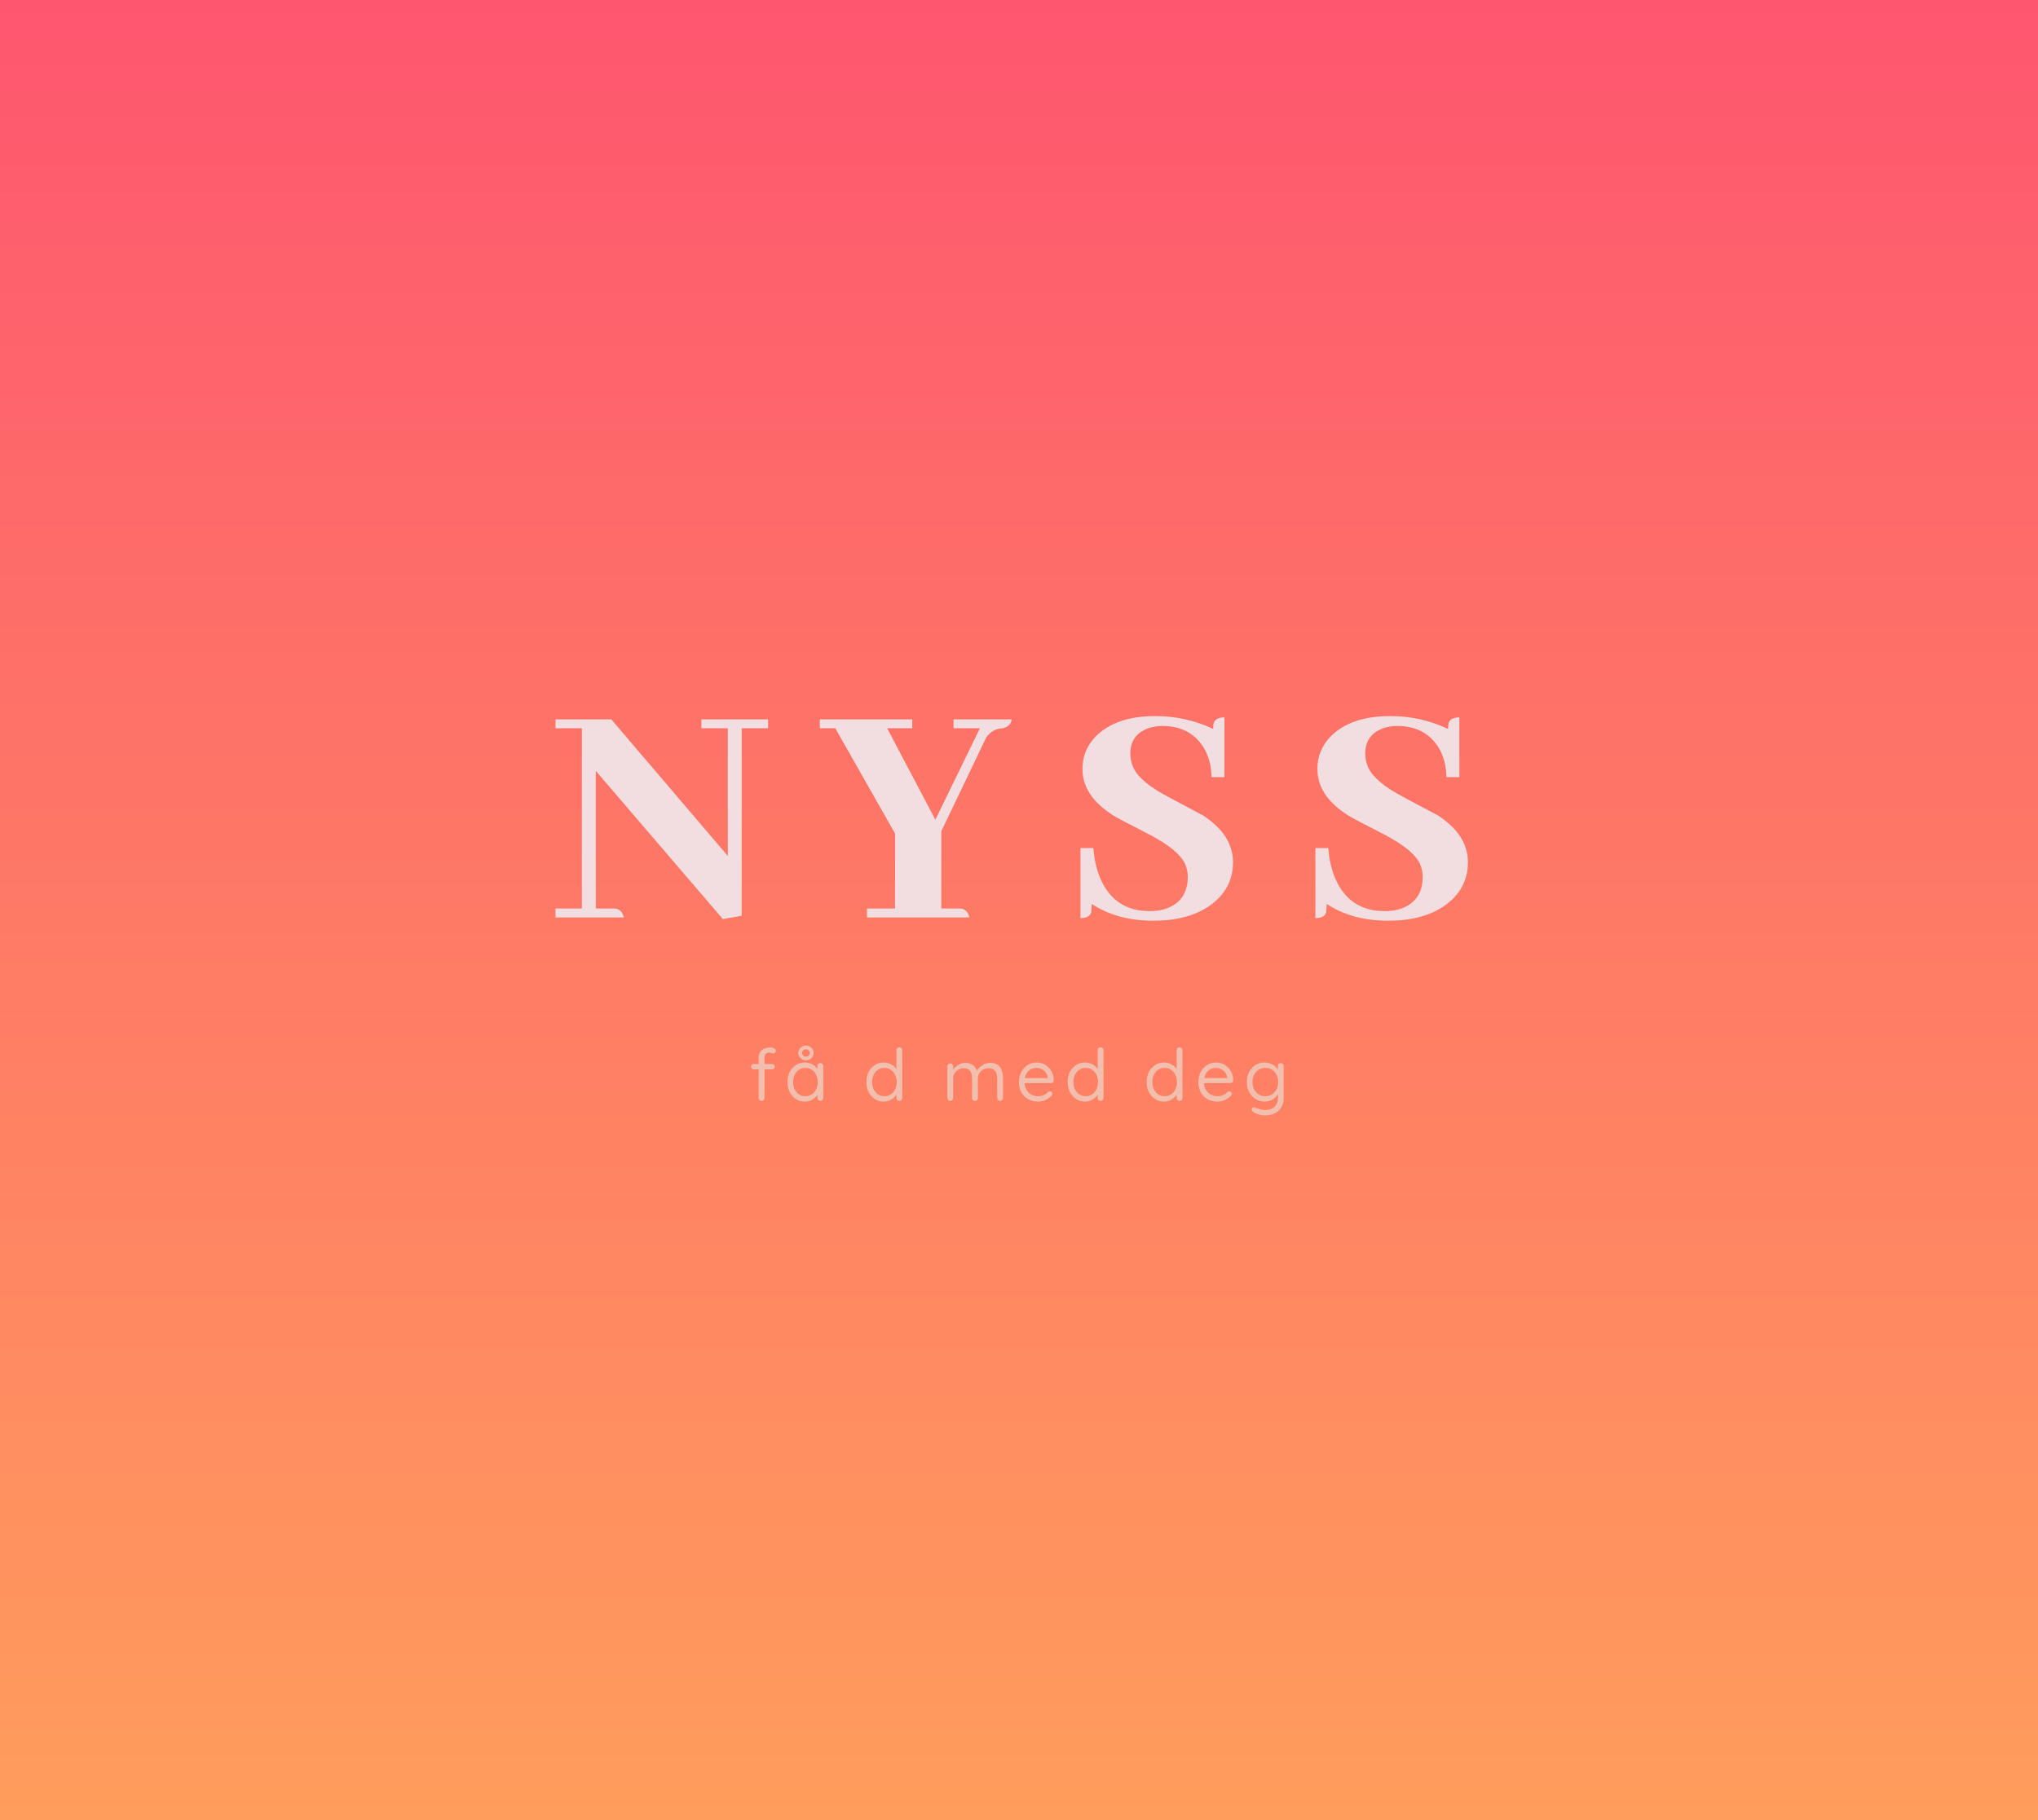 <svg width="422" height="377" viewBox="0 0 422 377" fill="none" xmlns="http://www.w3.org/2000/svg">
<rect width="422" height="377" fill="url(#paint0_linear_407_239)"/>
<path d="M145.24 150.83H150.709V177.285L126.578 148.984H115.025V150.83H120.494V188.154H115.025V190H129.176C128.902 188.861 128.287 188.245 127.33 188.154H123.365V159.648L149.684 190.342L153.58 189.658V150.83H159.049V148.984H145.24V150.83ZM200.721 190C200.447 188.861 199.832 188.245 198.875 188.154H194.91V172.158L204.207 152.744C205.073 151.514 206.212 150.876 207.625 150.83C208.764 150.557 209.38 149.941 209.471 148.984H197.439V150.83H202.908L193.68 169.766L183.699 150.83H188.895V148.984H169.754V150.83H172.967L185.34 172.637V188.154H179.529V190H200.721ZM255.312 178.584C255.312 174.801 253.239 171.566 249.092 168.877C248.499 168.558 246.107 167.282 241.914 165.049C238.086 163.044 235.693 161.061 234.736 159.102C234.281 158.145 234.053 157.142 234.053 156.094C234.053 153.405 235.352 151.628 237.949 150.762C238.815 150.488 239.727 150.352 240.684 150.352C244.421 150.352 247.223 151.764 249.092 154.59C250.231 156.367 250.824 158.486 250.869 160.947H253.535V148.574C252.259 148.574 251.507 149.007 251.279 149.873C251.234 150.192 251.211 150.557 251.211 150.967C247.428 149.189 243.441 148.301 239.248 148.301C233.734 148.301 229.587 149.736 226.807 152.607C225.029 154.476 224.141 156.686 224.141 159.238C224.141 163.021 226.305 166.257 230.635 168.945C231.182 169.31 233.643 170.609 238.018 172.842C241.937 174.893 244.375 176.875 245.332 178.789C245.742 179.701 245.947 180.635 245.947 181.592C245.947 184.873 244.489 187.061 241.572 188.154C240.524 188.519 239.362 188.701 238.086 188.701C233.255 188.701 229.86 186.491 227.9 182.07C227.08 180.202 226.579 178.06 226.396 175.645H223.73V190.137C224.961 190.137 225.69 189.772 225.918 189.043C226.009 188.587 226.055 187.972 226.055 187.197C229.564 189.521 233.802 190.684 238.77 190.684C244.557 190.684 249.001 189.202 252.1 186.24C254.242 184.144 255.312 181.592 255.312 178.584ZM303.957 178.584C303.957 174.801 301.883 171.566 297.736 168.877C297.144 168.558 294.751 167.282 290.559 165.049C286.73 163.044 284.338 161.061 283.381 159.102C282.925 158.145 282.697 157.142 282.697 156.094C282.697 153.405 283.996 151.628 286.594 150.762C287.46 150.488 288.371 150.352 289.328 150.352C293.065 150.352 295.868 151.764 297.736 154.59C298.876 156.367 299.468 158.486 299.514 160.947H302.18V148.574C300.904 148.574 300.152 149.007 299.924 149.873C299.878 150.192 299.855 150.557 299.855 150.967C296.073 149.189 292.085 148.301 287.893 148.301C282.378 148.301 278.231 149.736 275.451 152.607C273.674 154.476 272.785 156.686 272.785 159.238C272.785 163.021 274.95 166.257 279.279 168.945C279.826 169.31 282.287 170.609 286.662 172.842C290.581 174.893 293.02 176.875 293.977 178.789C294.387 179.701 294.592 180.635 294.592 181.592C294.592 184.873 293.133 187.061 290.217 188.154C289.169 188.519 288.007 188.701 286.73 188.701C281.9 188.701 278.505 186.491 276.545 182.07C275.725 180.202 275.223 178.06 275.041 175.645H272.375V190.137C273.605 190.137 274.335 189.772 274.562 189.043C274.654 188.587 274.699 187.972 274.699 187.197C278.208 189.521 282.447 190.684 287.414 190.684C293.202 190.684 297.645 189.202 300.744 186.24C302.886 184.144 303.957 181.592 303.957 178.584Z" fill="#F2DEE0"/>
<path d="M159.434 216.93C159.604 216.93 159.779 216.95 159.959 216.99C160.149 217.03 160.309 217.1 160.439 217.2C160.579 217.3 160.649 217.435 160.649 217.605C160.649 217.765 160.599 217.9 160.499 218.01C160.399 218.11 160.279 218.16 160.139 218.16C160.049 218.16 159.924 218.135 159.764 218.085C159.604 218.025 159.439 217.995 159.269 217.995C159.039 217.995 158.849 218.045 158.699 218.145C158.559 218.245 158.454 218.38 158.384 218.55C158.324 218.71 158.294 218.89 158.294 219.09V227.385C158.294 227.555 158.234 227.7 158.114 227.82C158.004 227.94 157.864 228 157.694 228C157.514 228 157.369 227.94 157.259 227.82C157.149 227.7 157.094 227.555 157.094 227.385V219.105C157.094 218.435 157.299 217.905 157.709 217.515C158.129 217.125 158.704 216.93 159.434 216.93ZM159.854 220.365C160.014 220.365 160.149 220.42 160.259 220.53C160.369 220.63 160.424 220.76 160.424 220.92C160.424 221.08 160.369 221.215 160.259 221.325C160.149 221.425 160.014 221.475 159.854 221.475H156.089C155.929 221.475 155.794 221.42 155.684 221.31C155.574 221.2 155.519 221.07 155.519 220.92C155.519 220.75 155.574 220.615 155.684 220.515C155.794 220.415 155.929 220.365 156.089 220.365H159.854ZM169.87 220.17C170.04 220.17 170.18 220.23 170.29 220.35C170.41 220.46 170.47 220.6 170.47 220.77V227.385C170.47 227.555 170.41 227.7 170.29 227.82C170.18 227.94 170.04 228 169.87 228C169.69 228 169.545 227.94 169.435 227.82C169.325 227.7 169.27 227.555 169.27 227.385V225.96L169.555 225.93C169.555 226.15 169.48 226.39 169.33 226.65C169.18 226.91 168.975 227.155 168.715 227.385C168.455 227.605 168.145 227.79 167.785 227.94C167.435 228.08 167.055 228.15 166.645 228.15C165.965 228.15 165.355 227.975 164.815 227.625C164.275 227.265 163.845 226.78 163.525 226.17C163.215 225.56 163.06 224.865 163.06 224.085C163.06 223.295 163.215 222.6 163.525 222C163.845 221.39 164.275 220.915 164.815 220.575C165.355 220.225 165.955 220.05 166.615 220.05C167.045 220.05 167.445 220.12 167.815 220.26C168.185 220.4 168.505 220.59 168.775 220.83C169.055 221.07 169.27 221.335 169.42 221.625C169.58 221.915 169.66 222.205 169.66 222.495L169.27 222.405V220.77C169.27 220.6 169.325 220.46 169.435 220.35C169.545 220.23 169.69 220.17 169.87 220.17ZM166.78 227.04C167.28 227.04 167.72 226.91 168.1 226.65C168.49 226.39 168.79 226.04 169 225.6C169.22 225.15 169.33 224.645 169.33 224.085C169.33 223.535 169.22 223.04 169 222.6C168.79 222.15 168.49 221.8 168.1 221.55C167.72 221.29 167.28 221.16 166.78 221.16C166.29 221.16 165.85 221.285 165.46 221.535C165.08 221.785 164.78 222.13 164.56 222.57C164.34 223.01 164.23 223.515 164.23 224.085C164.23 224.645 164.335 225.15 164.545 225.6C164.765 226.04 165.065 226.39 165.445 226.65C165.835 226.91 166.28 227.04 166.78 227.04ZM166.885 219.6C166.605 219.6 166.345 219.53 166.105 219.39C165.865 219.25 165.67 219.065 165.52 218.835C165.37 218.605 165.295 218.35 165.295 218.07C165.295 217.79 165.37 217.535 165.52 217.305C165.67 217.065 165.865 216.88 166.105 216.75C166.345 216.61 166.605 216.54 166.885 216.54C167.165 216.54 167.425 216.61 167.665 216.75C167.915 216.88 168.11 217.065 168.25 217.305C168.4 217.535 168.475 217.79 168.475 218.07C168.475 218.35 168.4 218.605 168.25 218.835C168.11 219.065 167.915 219.25 167.665 219.39C167.425 219.53 167.165 219.6 166.885 219.6ZM166.885 218.835C167.115 218.835 167.305 218.76 167.455 218.61C167.605 218.46 167.68 218.28 167.68 218.07C167.68 217.84 167.6 217.655 167.44 217.515C167.29 217.375 167.105 217.305 166.885 217.305C166.665 217.305 166.475 217.375 166.315 217.515C166.165 217.655 166.09 217.84 166.09 218.07C166.09 218.28 166.165 218.46 166.315 218.61C166.475 218.76 166.665 218.835 166.885 218.835ZM186.215 216.9C186.385 216.9 186.525 216.96 186.635 217.08C186.755 217.19 186.815 217.33 186.815 217.5V227.385C186.815 227.555 186.755 227.7 186.635 227.82C186.525 227.94 186.385 228 186.215 228C186.035 228 185.89 227.94 185.78 227.82C185.67 227.7 185.615 227.555 185.615 227.385V225.96L185.9 225.855C185.9 226.095 185.825 226.35 185.675 226.62C185.525 226.88 185.32 227.125 185.06 227.355C184.8 227.585 184.49 227.775 184.13 227.925C183.78 228.075 183.4 228.15 182.99 228.15C182.32 228.15 181.71 227.975 181.16 227.625C180.62 227.275 180.19 226.795 179.87 226.185C179.56 225.575 179.405 224.88 179.405 224.1C179.405 223.31 179.56 222.61 179.87 222C180.19 221.39 180.62 220.915 181.16 220.575C181.7 220.225 182.3 220.05 182.96 220.05C183.38 220.05 183.775 220.12 184.145 220.26C184.515 220.4 184.835 220.59 185.105 220.83C185.385 221.07 185.605 221.335 185.765 221.625C185.925 221.915 186.005 222.205 186.005 222.495L185.615 222.405V217.5C185.615 217.33 185.67 217.19 185.78 217.08C185.89 216.96 186.035 216.9 186.215 216.9ZM183.125 227.04C183.625 227.04 184.065 226.915 184.445 226.665C184.835 226.405 185.135 226.055 185.345 225.615C185.565 225.165 185.675 224.66 185.675 224.1C185.675 223.53 185.565 223.025 185.345 222.585C185.135 222.145 184.835 221.8 184.445 221.55C184.065 221.29 183.625 221.16 183.125 221.16C182.635 221.16 182.195 221.29 181.805 221.55C181.425 221.8 181.125 222.145 180.905 222.585C180.685 223.025 180.575 223.53 180.575 224.1C180.575 224.65 180.685 225.15 180.905 225.6C181.125 226.04 181.425 226.39 181.805 226.65C182.195 226.91 182.635 227.04 183.125 227.04ZM199.875 220.125C200.555 220.125 201.105 220.3 201.525 220.65C201.955 220.99 202.24 221.475 202.38 222.105H202.155L202.26 221.835C202.38 221.555 202.585 221.285 202.875 221.025C203.165 220.765 203.5 220.55 203.88 220.38C204.26 220.21 204.655 220.125 205.065 220.125C205.725 220.125 206.245 220.27 206.625 220.56C207.005 220.84 207.275 221.22 207.435 221.7C207.605 222.17 207.69 222.7 207.69 223.29V227.385C207.69 227.555 207.63 227.7 207.51 227.82C207.4 227.94 207.26 228 207.09 228C206.91 228 206.765 227.94 206.655 227.82C206.545 227.7 206.49 227.555 206.49 227.385V223.32C206.49 222.93 206.43 222.58 206.31 222.27C206.2 221.95 206.015 221.7 205.755 221.52C205.505 221.33 205.16 221.235 204.72 221.235C204.31 221.235 203.935 221.33 203.595 221.52C203.255 221.7 202.985 221.95 202.785 222.27C202.585 222.58 202.485 222.93 202.485 223.32V227.385C202.485 227.555 202.43 227.7 202.32 227.82C202.21 227.94 202.065 228 201.885 228C201.715 228 201.57 227.94 201.45 227.82C201.34 227.7 201.285 227.555 201.285 227.385V223.275C201.285 222.895 201.23 222.555 201.12 222.255C201.02 221.945 200.845 221.7 200.595 221.52C200.345 221.33 200 221.235 199.56 221.235C199.16 221.235 198.795 221.33 198.465 221.52C198.135 221.7 197.87 221.945 197.67 222.255C197.47 222.555 197.37 222.895 197.37 223.275V227.385C197.37 227.555 197.31 227.7 197.19 227.82C197.08 227.94 196.94 228 196.77 228C196.6 228 196.455 227.94 196.335 227.82C196.225 227.7 196.17 227.555 196.17 227.385V220.845C196.17 220.675 196.225 220.535 196.335 220.425C196.455 220.305 196.6 220.245 196.77 220.245C196.95 220.245 197.095 220.305 197.205 220.425C197.315 220.535 197.37 220.675 197.37 220.845V221.985L197.04 222.345C197.08 222.085 197.18 221.825 197.34 221.565C197.51 221.305 197.725 221.065 197.985 220.845C198.245 220.625 198.535 220.45 198.855 220.32C199.175 220.19 199.515 220.125 199.875 220.125ZM214.995 228.15C214.195 228.15 213.495 227.98 212.895 227.64C212.295 227.3 211.825 226.835 211.485 226.245C211.155 225.645 210.99 224.955 210.99 224.175C210.99 223.305 211.16 222.565 211.5 221.955C211.85 221.335 212.3 220.865 212.85 220.545C213.41 220.215 214 220.05 214.62 220.05C215.08 220.05 215.525 220.135 215.955 220.305C216.385 220.475 216.765 220.725 217.095 221.055C217.425 221.375 217.69 221.765 217.89 222.225C218.09 222.675 218.195 223.18 218.205 223.74C218.205 223.9 218.145 224.035 218.025 224.145C217.905 224.255 217.765 224.31 217.605 224.31H211.68L211.41 223.275H217.185L216.945 223.485V223.155C216.905 222.745 216.765 222.395 216.525 222.105C216.295 221.805 216.01 221.575 215.67 221.415C215.34 221.255 214.99 221.175 214.62 221.175C214.32 221.175 214.02 221.23 213.72 221.34C213.43 221.44 213.165 221.61 212.925 221.85C212.695 222.08 212.505 222.38 212.355 222.75C212.215 223.12 212.145 223.565 212.145 224.085C212.145 224.665 212.26 225.175 212.49 225.615C212.73 226.055 213.06 226.405 213.48 226.665C213.9 226.915 214.39 227.04 214.95 227.04C215.3 227.04 215.605 226.995 215.865 226.905C216.125 226.815 216.35 226.705 216.54 226.575C216.73 226.435 216.89 226.295 217.02 226.155C217.15 226.065 217.275 226.02 217.395 226.02C217.545 226.02 217.665 226.07 217.755 226.17C217.855 226.27 217.905 226.39 217.905 226.53C217.905 226.7 217.825 226.85 217.665 226.98C217.385 227.29 217.005 227.565 216.525 227.805C216.045 228.035 215.535 228.15 214.995 228.15ZM227.898 216.9C228.068 216.9 228.208 216.96 228.318 217.08C228.438 217.19 228.498 217.33 228.498 217.5V227.385C228.498 227.555 228.438 227.7 228.318 227.82C228.208 227.94 228.068 228 227.898 228C227.718 228 227.573 227.94 227.463 227.82C227.353 227.7 227.298 227.555 227.298 227.385V225.96L227.583 225.855C227.583 226.095 227.508 226.35 227.358 226.62C227.208 226.88 227.003 227.125 226.743 227.355C226.483 227.585 226.173 227.775 225.813 227.925C225.463 228.075 225.083 228.15 224.673 228.15C224.003 228.15 223.393 227.975 222.843 227.625C222.303 227.275 221.873 226.795 221.553 226.185C221.243 225.575 221.088 224.88 221.088 224.1C221.088 223.31 221.243 222.61 221.553 222C221.873 221.39 222.303 220.915 222.843 220.575C223.383 220.225 223.983 220.05 224.643 220.05C225.063 220.05 225.458 220.12 225.828 220.26C226.198 220.4 226.518 220.59 226.788 220.83C227.068 221.07 227.288 221.335 227.448 221.625C227.608 221.915 227.688 222.205 227.688 222.495L227.298 222.405V217.5C227.298 217.33 227.353 217.19 227.463 217.08C227.573 216.96 227.718 216.9 227.898 216.9ZM224.808 227.04C225.308 227.04 225.748 226.915 226.128 226.665C226.518 226.405 226.818 226.055 227.028 225.615C227.248 225.165 227.358 224.66 227.358 224.1C227.358 223.53 227.248 223.025 227.028 222.585C226.818 222.145 226.518 221.8 226.128 221.55C225.748 221.29 225.308 221.16 224.808 221.16C224.318 221.16 223.878 221.29 223.488 221.55C223.108 221.8 222.808 222.145 222.588 222.585C222.368 223.025 222.258 223.53 222.258 224.1C222.258 224.65 222.368 225.15 222.588 225.6C222.808 226.04 223.108 226.39 223.488 226.65C223.878 226.91 224.318 227.04 224.808 227.04ZM244.243 216.9C244.413 216.9 244.553 216.96 244.663 217.08C244.783 217.19 244.843 217.33 244.843 217.5V227.385C244.843 227.555 244.783 227.7 244.663 227.82C244.553 227.94 244.413 228 244.243 228C244.063 228 243.918 227.94 243.808 227.82C243.698 227.7 243.643 227.555 243.643 227.385V225.96L243.928 225.855C243.928 226.095 243.853 226.35 243.703 226.62C243.553 226.88 243.348 227.125 243.088 227.355C242.828 227.585 242.518 227.775 242.158 227.925C241.808 228.075 241.428 228.15 241.018 228.15C240.348 228.15 239.738 227.975 239.188 227.625C238.648 227.275 238.218 226.795 237.898 226.185C237.588 225.575 237.433 224.88 237.433 224.1C237.433 223.31 237.588 222.61 237.898 222C238.218 221.39 238.648 220.915 239.188 220.575C239.728 220.225 240.328 220.05 240.988 220.05C241.408 220.05 241.803 220.12 242.173 220.26C242.543 220.4 242.863 220.59 243.133 220.83C243.413 221.07 243.633 221.335 243.793 221.625C243.953 221.915 244.033 222.205 244.033 222.495L243.643 222.405V217.5C243.643 217.33 243.698 217.19 243.808 217.08C243.918 216.96 244.063 216.9 244.243 216.9ZM241.153 227.04C241.653 227.04 242.093 226.915 242.473 226.665C242.863 226.405 243.163 226.055 243.373 225.615C243.593 225.165 243.703 224.66 243.703 224.1C243.703 223.53 243.593 223.025 243.373 222.585C243.163 222.145 242.863 221.8 242.473 221.55C242.093 221.29 241.653 221.16 241.153 221.16C240.663 221.16 240.223 221.29 239.833 221.55C239.453 221.8 239.153 222.145 238.933 222.585C238.713 223.025 238.603 223.53 238.603 224.1C238.603 224.65 238.713 225.15 238.933 225.6C239.153 226.04 239.453 226.39 239.833 226.65C240.223 226.91 240.663 227.04 241.153 227.04ZM252.152 228.15C251.352 228.15 250.652 227.98 250.052 227.64C249.452 227.3 248.982 226.835 248.642 226.245C248.312 225.645 248.147 224.955 248.147 224.175C248.147 223.305 248.317 222.565 248.657 221.955C249.007 221.335 249.457 220.865 250.007 220.545C250.567 220.215 251.157 220.05 251.777 220.05C252.237 220.05 252.682 220.135 253.112 220.305C253.542 220.475 253.922 220.725 254.252 221.055C254.582 221.375 254.847 221.765 255.047 222.225C255.247 222.675 255.352 223.18 255.362 223.74C255.362 223.9 255.302 224.035 255.182 224.145C255.062 224.255 254.922 224.31 254.762 224.31H248.837L248.567 223.275H254.342L254.102 223.485V223.155C254.062 222.745 253.922 222.395 253.682 222.105C253.452 221.805 253.167 221.575 252.827 221.415C252.497 221.255 252.147 221.175 251.777 221.175C251.477 221.175 251.177 221.23 250.877 221.34C250.587 221.44 250.322 221.61 250.082 221.85C249.852 222.08 249.662 222.38 249.512 222.75C249.372 223.12 249.302 223.565 249.302 224.085C249.302 224.665 249.417 225.175 249.647 225.615C249.887 226.055 250.217 226.405 250.637 226.665C251.057 226.915 251.547 227.04 252.107 227.04C252.457 227.04 252.762 226.995 253.022 226.905C253.282 226.815 253.507 226.705 253.697 226.575C253.887 226.435 254.047 226.295 254.177 226.155C254.307 226.065 254.432 226.02 254.552 226.02C254.702 226.02 254.822 226.07 254.912 226.17C255.012 226.27 255.062 226.39 255.062 226.53C255.062 226.7 254.982 226.85 254.822 226.98C254.542 227.29 254.162 227.565 253.682 227.805C253.202 228.035 252.692 228.15 252.152 228.15ZM261.847 220.05C262.277 220.05 262.677 220.125 263.047 220.275C263.417 220.415 263.737 220.6 264.007 220.83C264.287 221.06 264.502 221.3 264.652 221.55C264.812 221.8 264.892 222.035 264.892 222.255L264.607 222.075V220.77C264.607 220.6 264.662 220.46 264.772 220.35C264.882 220.23 265.027 220.17 265.207 220.17C265.377 220.17 265.517 220.23 265.627 220.35C265.747 220.46 265.807 220.6 265.807 220.77V227.34C265.807 228.16 265.632 228.84 265.282 229.38C264.942 229.92 264.482 230.325 263.902 230.595C263.322 230.865 262.672 231 261.952 231C261.652 231 261.322 230.96 260.962 230.88C260.602 230.8 260.282 230.7 260.002 230.58C259.722 230.47 259.542 230.355 259.462 230.235C259.312 230.135 259.217 230.02 259.177 229.89C259.147 229.77 259.172 229.655 259.252 229.545C259.342 229.405 259.457 229.335 259.597 229.335C259.747 229.335 259.932 229.38 260.152 229.47C260.242 229.5 260.382 229.55 260.572 229.62C260.772 229.69 260.992 229.75 261.232 229.8C261.482 229.86 261.727 229.89 261.967 229.89C262.817 229.89 263.467 229.665 263.917 229.215C264.377 228.775 264.607 228.19 264.607 227.46V226.065L264.772 226.14C264.712 226.42 264.587 226.68 264.397 226.92C264.217 227.16 263.992 227.375 263.722 227.565C263.462 227.745 263.172 227.89 262.852 228C262.532 228.1 262.207 228.15 261.877 228.15C261.177 228.15 260.547 227.975 259.987 227.625C259.427 227.275 258.982 226.795 258.652 226.185C258.332 225.575 258.172 224.88 258.172 224.1C258.172 223.31 258.332 222.61 258.652 222C258.982 221.39 259.422 220.915 259.972 220.575C260.532 220.225 261.157 220.05 261.847 220.05ZM261.997 221.16C261.487 221.16 261.027 221.29 260.617 221.55C260.217 221.8 259.902 222.145 259.672 222.585C259.452 223.025 259.342 223.53 259.342 224.1C259.342 224.65 259.452 225.15 259.672 225.6C259.902 226.04 260.217 226.39 260.617 226.65C261.027 226.91 261.487 227.04 261.997 227.04C262.517 227.04 262.977 226.915 263.377 226.665C263.777 226.405 264.092 226.055 264.322 225.615C264.552 225.175 264.667 224.67 264.667 224.1C264.667 223.52 264.552 223.01 264.322 222.57C264.092 222.13 263.777 221.785 263.377 221.535C262.977 221.285 262.517 221.16 261.997 221.16Z" fill="#F2BEAE"/>
<defs>
<linearGradient id="paint0_linear_407_239" x1="211" y1="0" x2="211" y2="377" gradientUnits="userSpaceOnUse">
<stop stop-color="#FE566F"/>
<stop offset="1" stop-color="#FF9D5C"/>
</linearGradient>
</defs>
</svg>
